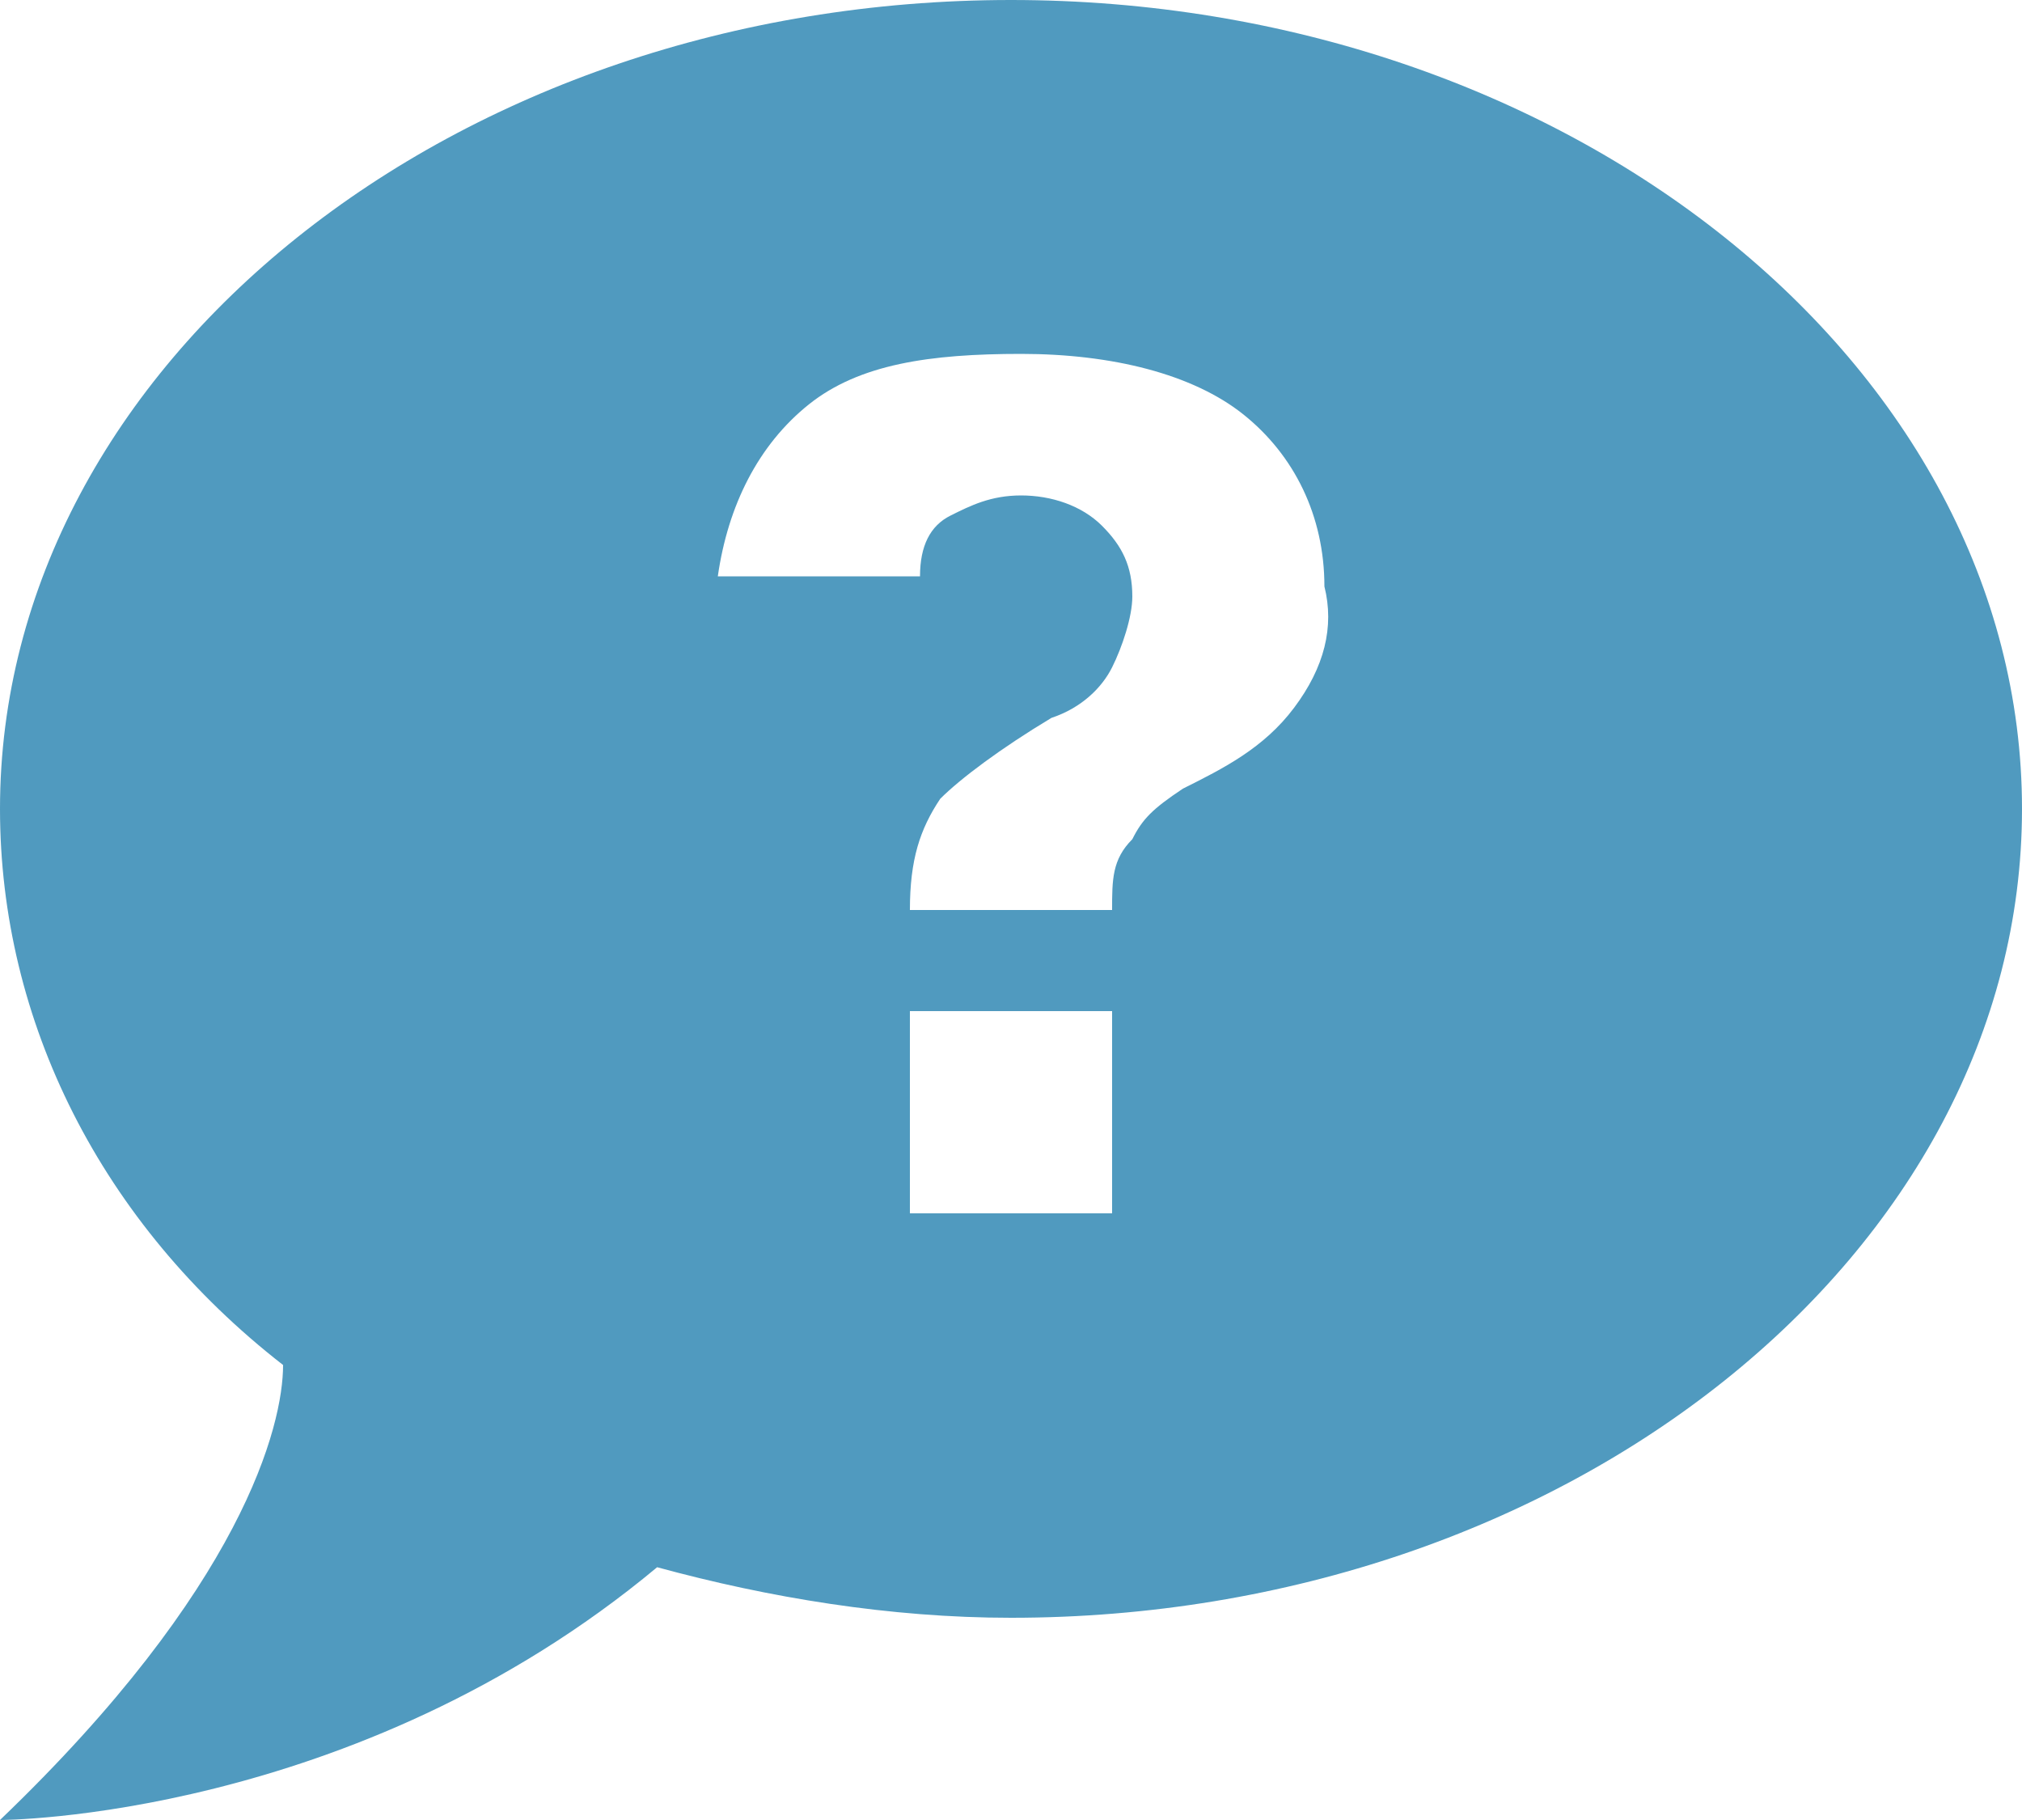 <svg width="200" height="180" viewBox="0 0 200 180" fill="none" xmlns="http://www.w3.org/2000/svg">
<path opacity="0.7" d="M100 0C45 0 0 36 0 80C0 101 10 121 28 135C28 141 24 157 0 180C0 180 35 180 65 155C76 158 88 160 100 160C155 160 200 124 200 80C200 36 155 0 100 0ZM110 120H90V100H110V120ZM128 70C125 74 121 76 117 78C114 80 113 81 112 83C110 85 110 87 110 90H90C90 85 91 82 93 79C95 77 99 74 104 71C107 70 109 68 110 66C111 64 112 61 112 59C112 56 111 54 109 52C107 50 104 49 101 49C98 49 96 50 94 51C92 52 91 54 91 57H71C72 50 75 44 80 40C85 36 92 35 101 35C110 35 118 37 123 41C128 45 131 51 131 58C132 62 131 66 128 70Z" fill="#066FA4"/>
</svg>
